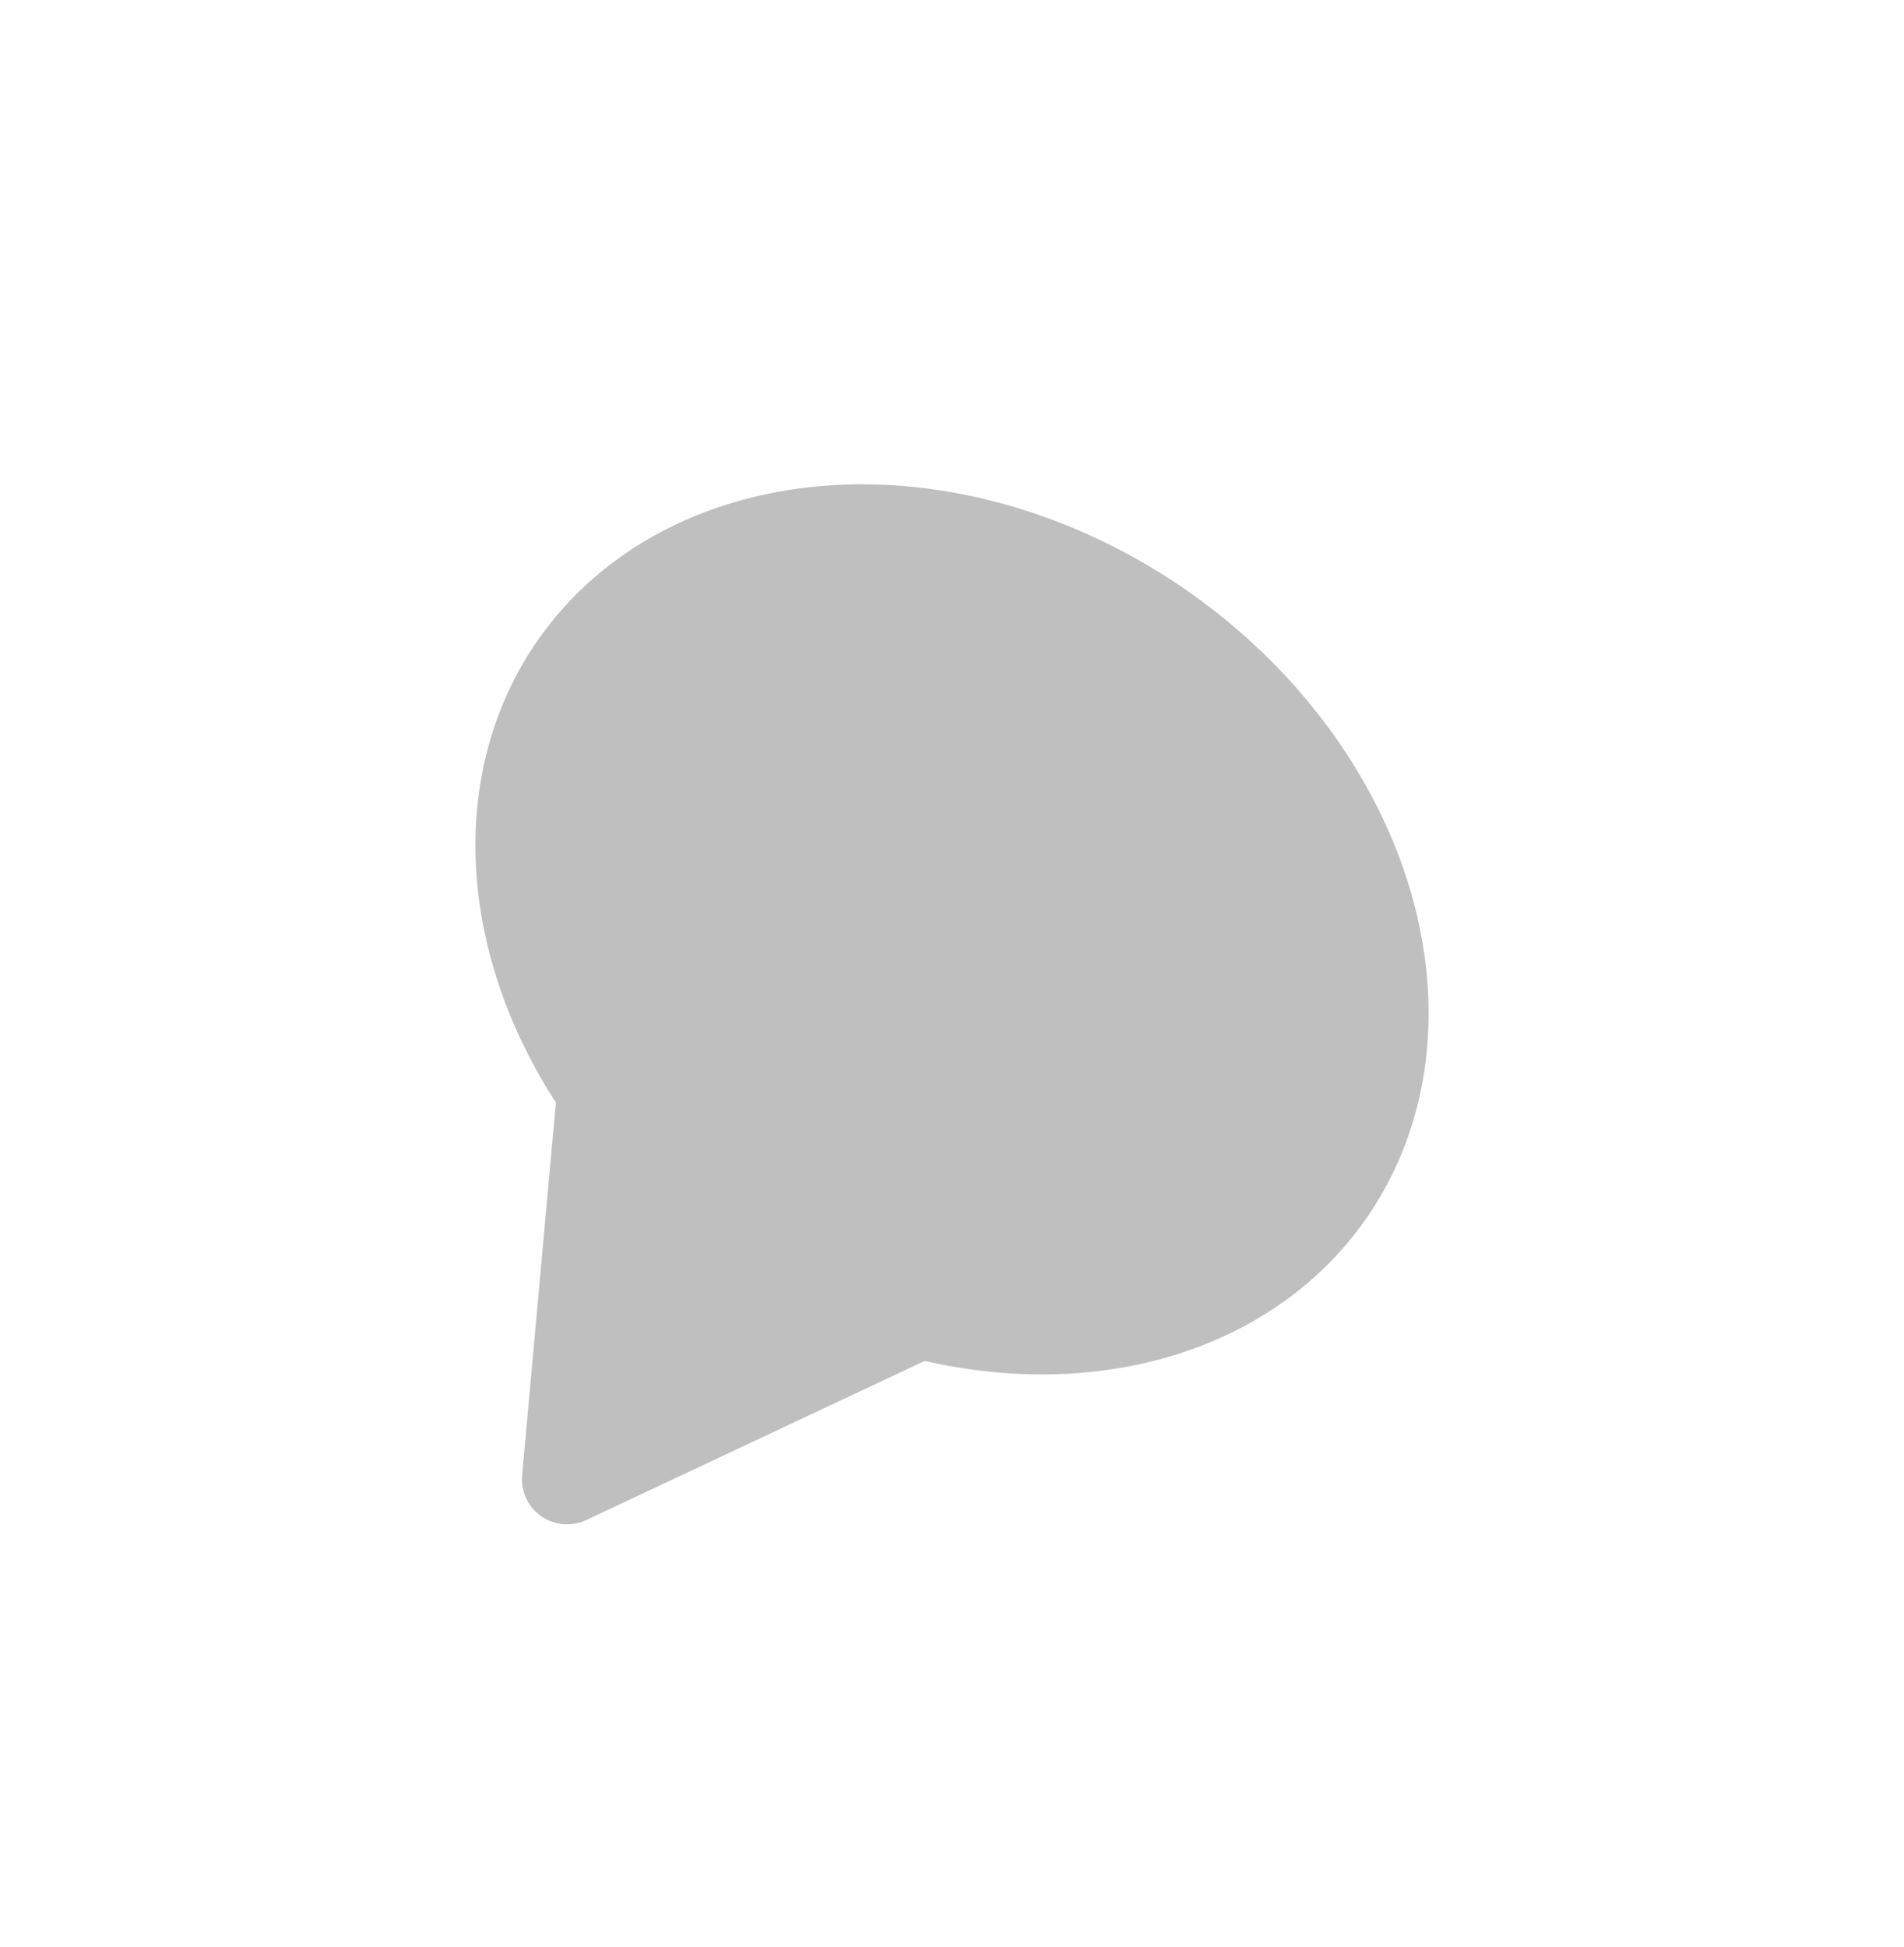 <svg xmlns="http://www.w3.org/2000/svg" width="337.692" height="345.214" viewBox="0 0 337.692 345.214">
  <g id="Group_7" data-name="Group 7" transform="translate(1058.589 326.208) rotate(35)">
    <ellipse id="Ellipse_1" data-name="Ellipse 1" cx="89.587" cy="73.12" rx="89.587" ry="73.12" transform="translate(-911 305)" fill="#bfbfbf"/>
    <path id="Polygon_1" data-name="Polygon 1" d="M44.646,12.109a8,8,0,0,1,13.881,0l37.78,65.913A8,8,0,0,1,89.367,90H13.806A8,8,0,0,1,6.866,78.022Z" transform="translate(-769.827 513.24) rotate(180)" fill="#bfbfbf"/>
  </g>
</svg>
